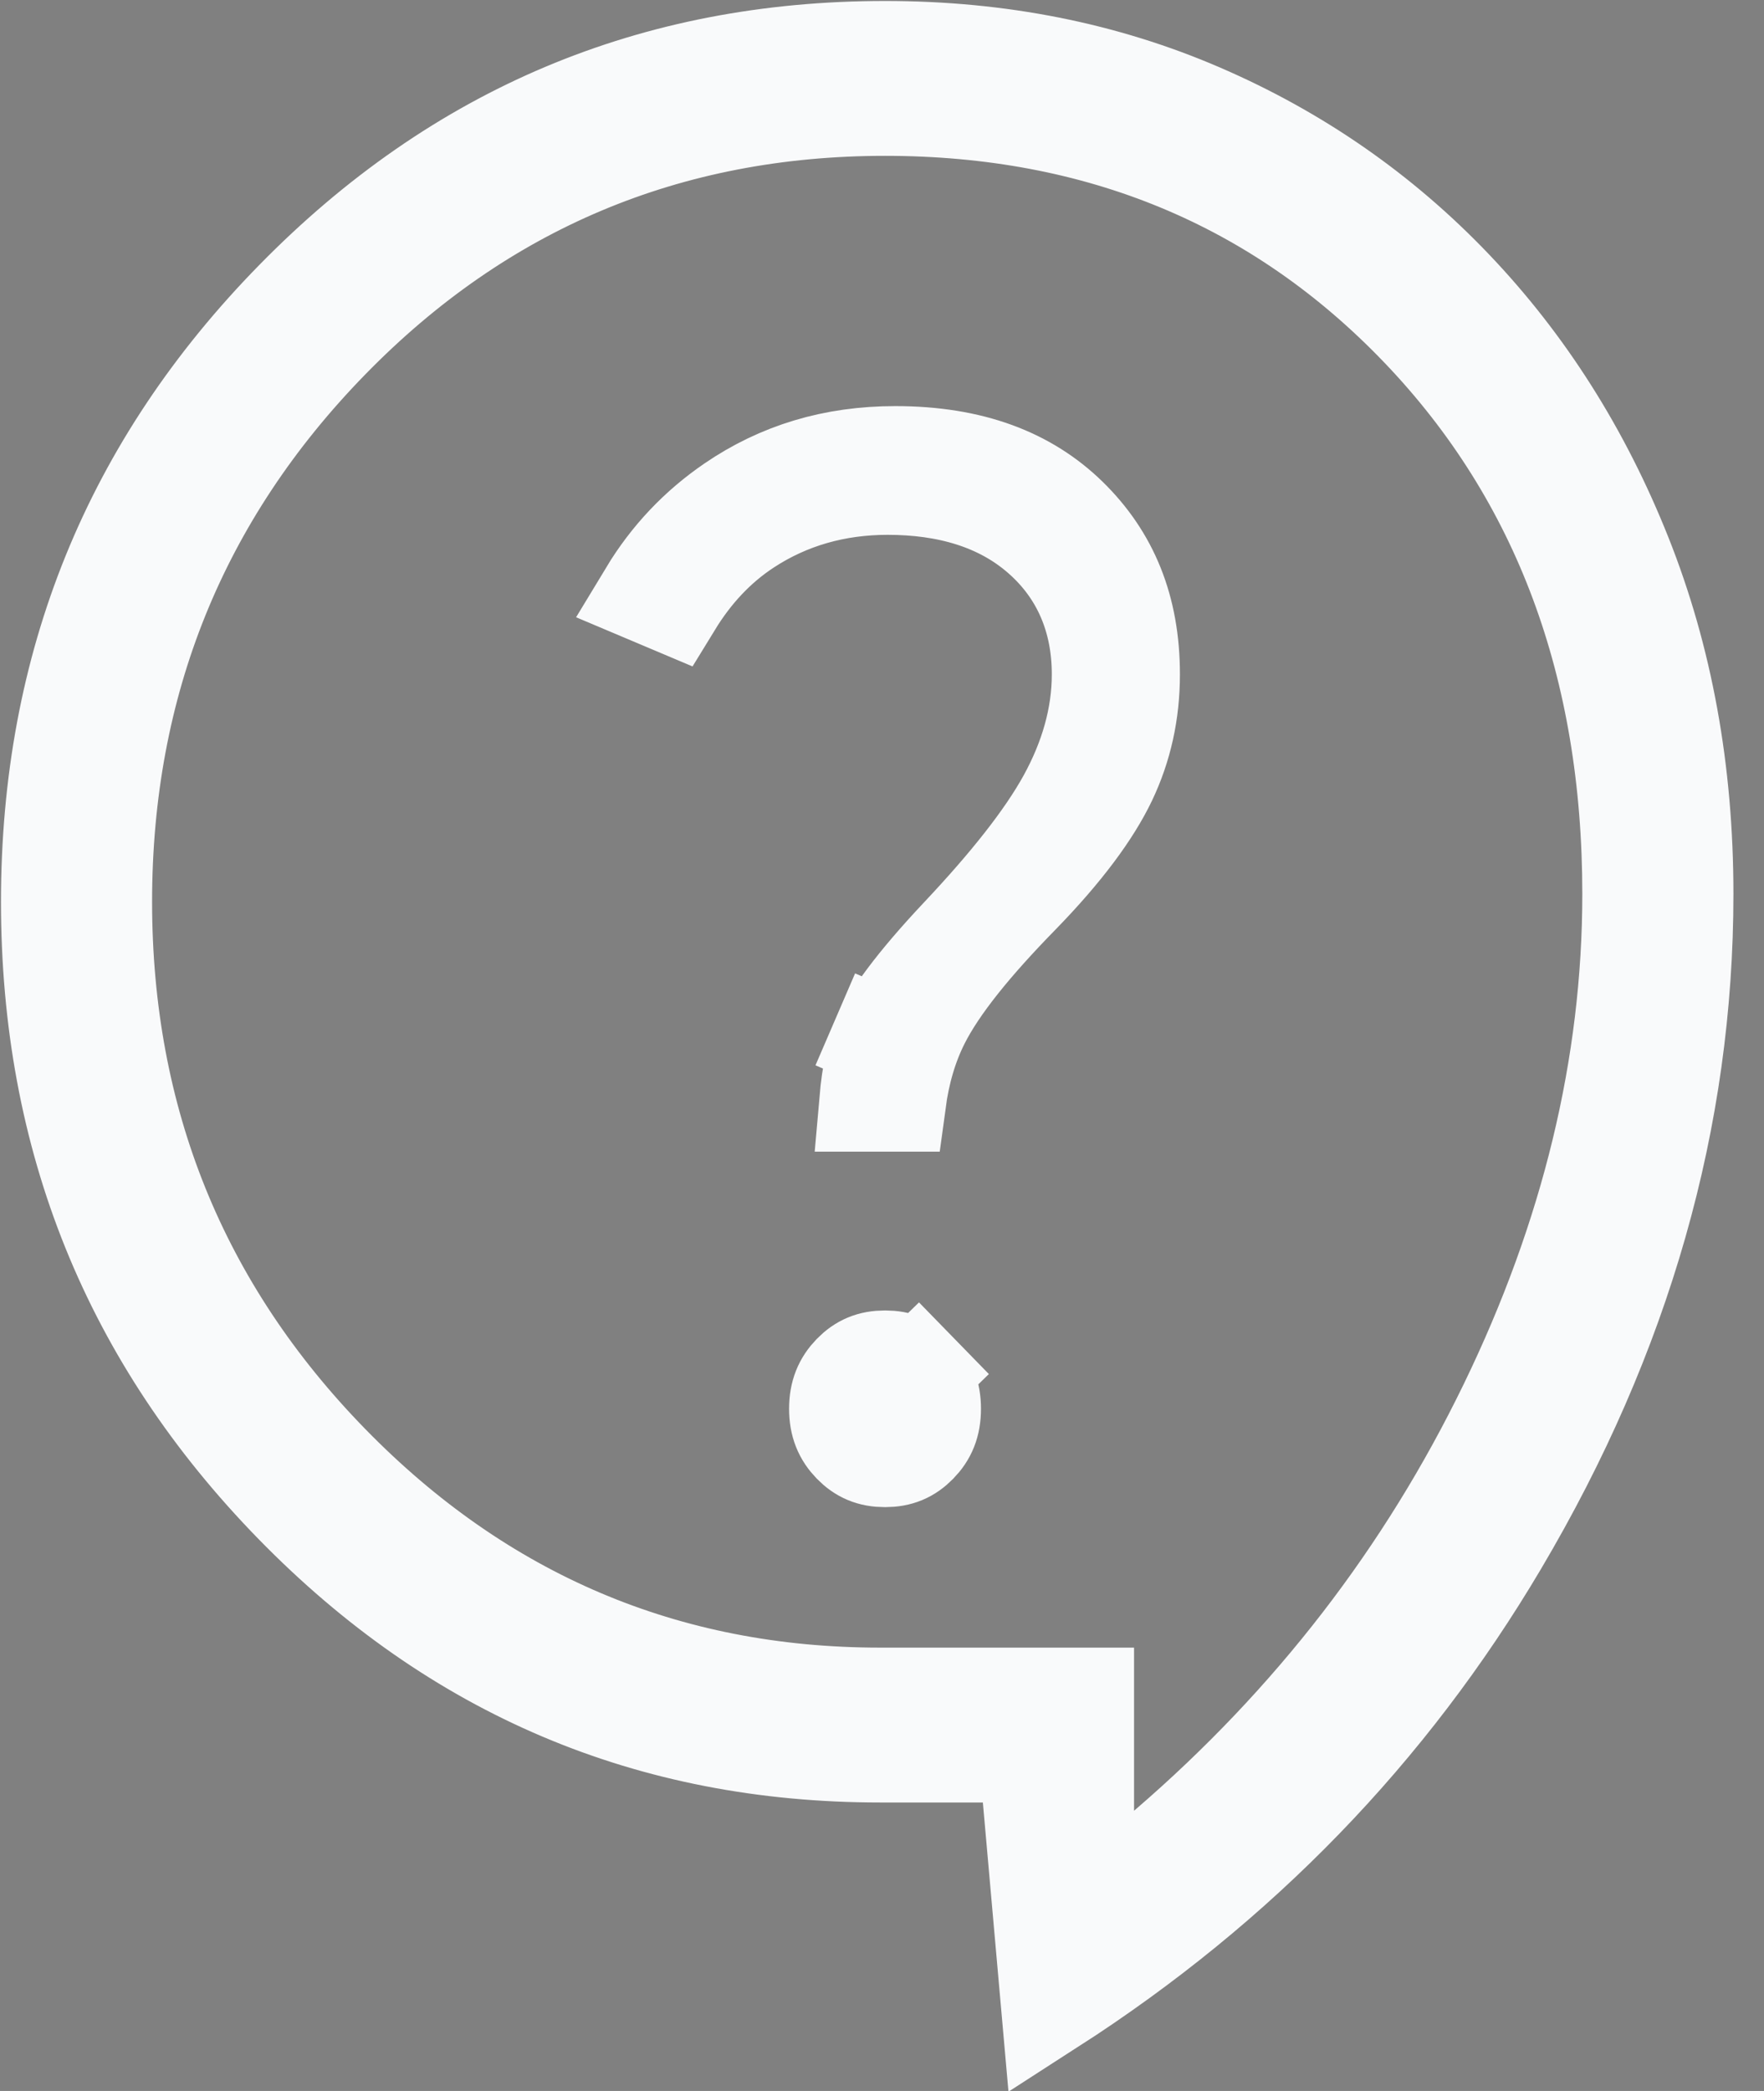 <svg width="27" height="32" viewBox="0 0 27 32" fill="none" xmlns="http://www.w3.org/2000/svg">
<rect x="0" y="0" width="27" height="32" fill="#808080" stroke="none"/>
<path d="M16.087 30.681L15.808 27.531L15.745 26.819H15.03H13.469C9.96 26.819 6.985 25.559 4.502 23.015C2.018 20.469 0.781 17.413 0.781 13.8C0.781 10.189 2.023 7.132 4.52 4.587C7.016 2.042 10.01 0.781 13.547 0.781C15.296 0.781 16.901 1.102 18.371 1.737C19.85 2.376 21.136 3.269 22.234 4.419C23.332 5.569 24.197 6.93 24.826 8.509C25.449 10.075 25.766 11.796 25.766 13.68C25.766 17.102 24.827 20.413 22.927 23.622C21.236 26.48 18.96 28.832 16.087 30.681ZM11.42 8.047C10.961 8.349 10.588 8.752 10.291 9.237L9.931 9.085C10.265 8.532 10.693 8.082 11.215 7.725C11.938 7.231 12.758 6.981 13.703 6.981C14.87 6.981 15.72 7.315 16.34 7.919C16.969 8.533 17.294 9.311 17.294 10.32C17.294 10.902 17.175 11.433 16.941 11.924C16.705 12.418 16.274 13.008 15.604 13.695C14.89 14.425 14.357 15.076 14.079 15.629C13.892 16 13.774 16.414 13.714 16.859H13.305C13.343 16.42 13.416 16.111 13.502 15.909L12.785 15.6L13.502 15.909C13.64 15.588 14.008 15.071 14.701 14.335C15.445 13.545 16.005 12.842 16.339 12.236C16.677 11.621 16.865 10.979 16.865 10.32C16.865 9.477 16.563 8.741 15.934 8.192C15.308 7.645 14.492 7.419 13.586 7.419C12.794 7.419 12.064 7.624 11.42 8.047ZM13.469 25.981H16.592V27.68V29.384L17.882 28.271C20.096 26.363 21.834 24.111 23.091 21.521C24.348 18.933 24.985 16.317 24.985 13.68C24.985 10.201 23.918 7.292 21.743 5.02C19.57 2.751 16.818 1.619 13.547 1.619C10.214 1.619 7.364 2.817 5.043 5.195C2.726 7.569 1.562 10.452 1.562 13.8C1.562 17.148 2.726 20.031 5.043 22.405C7.361 24.78 10.184 25.981 13.469 25.981ZM14.042 22.095C13.905 22.235 13.756 22.299 13.547 22.299C13.337 22.299 13.188 22.235 13.051 22.095C12.914 21.954 12.844 21.792 12.844 21.56C12.844 21.328 12.914 21.166 13.051 21.025C13.188 20.885 13.337 20.821 13.547 20.821C13.756 20.821 13.905 20.885 14.042 21.025L14.601 20.48L14.042 21.025C14.18 21.166 14.249 21.328 14.249 21.56C14.249 21.792 14.18 21.954 14.042 22.095Z" fill="black" stroke="#F9FAFB" stroke-width="1.532"/>
</svg>
